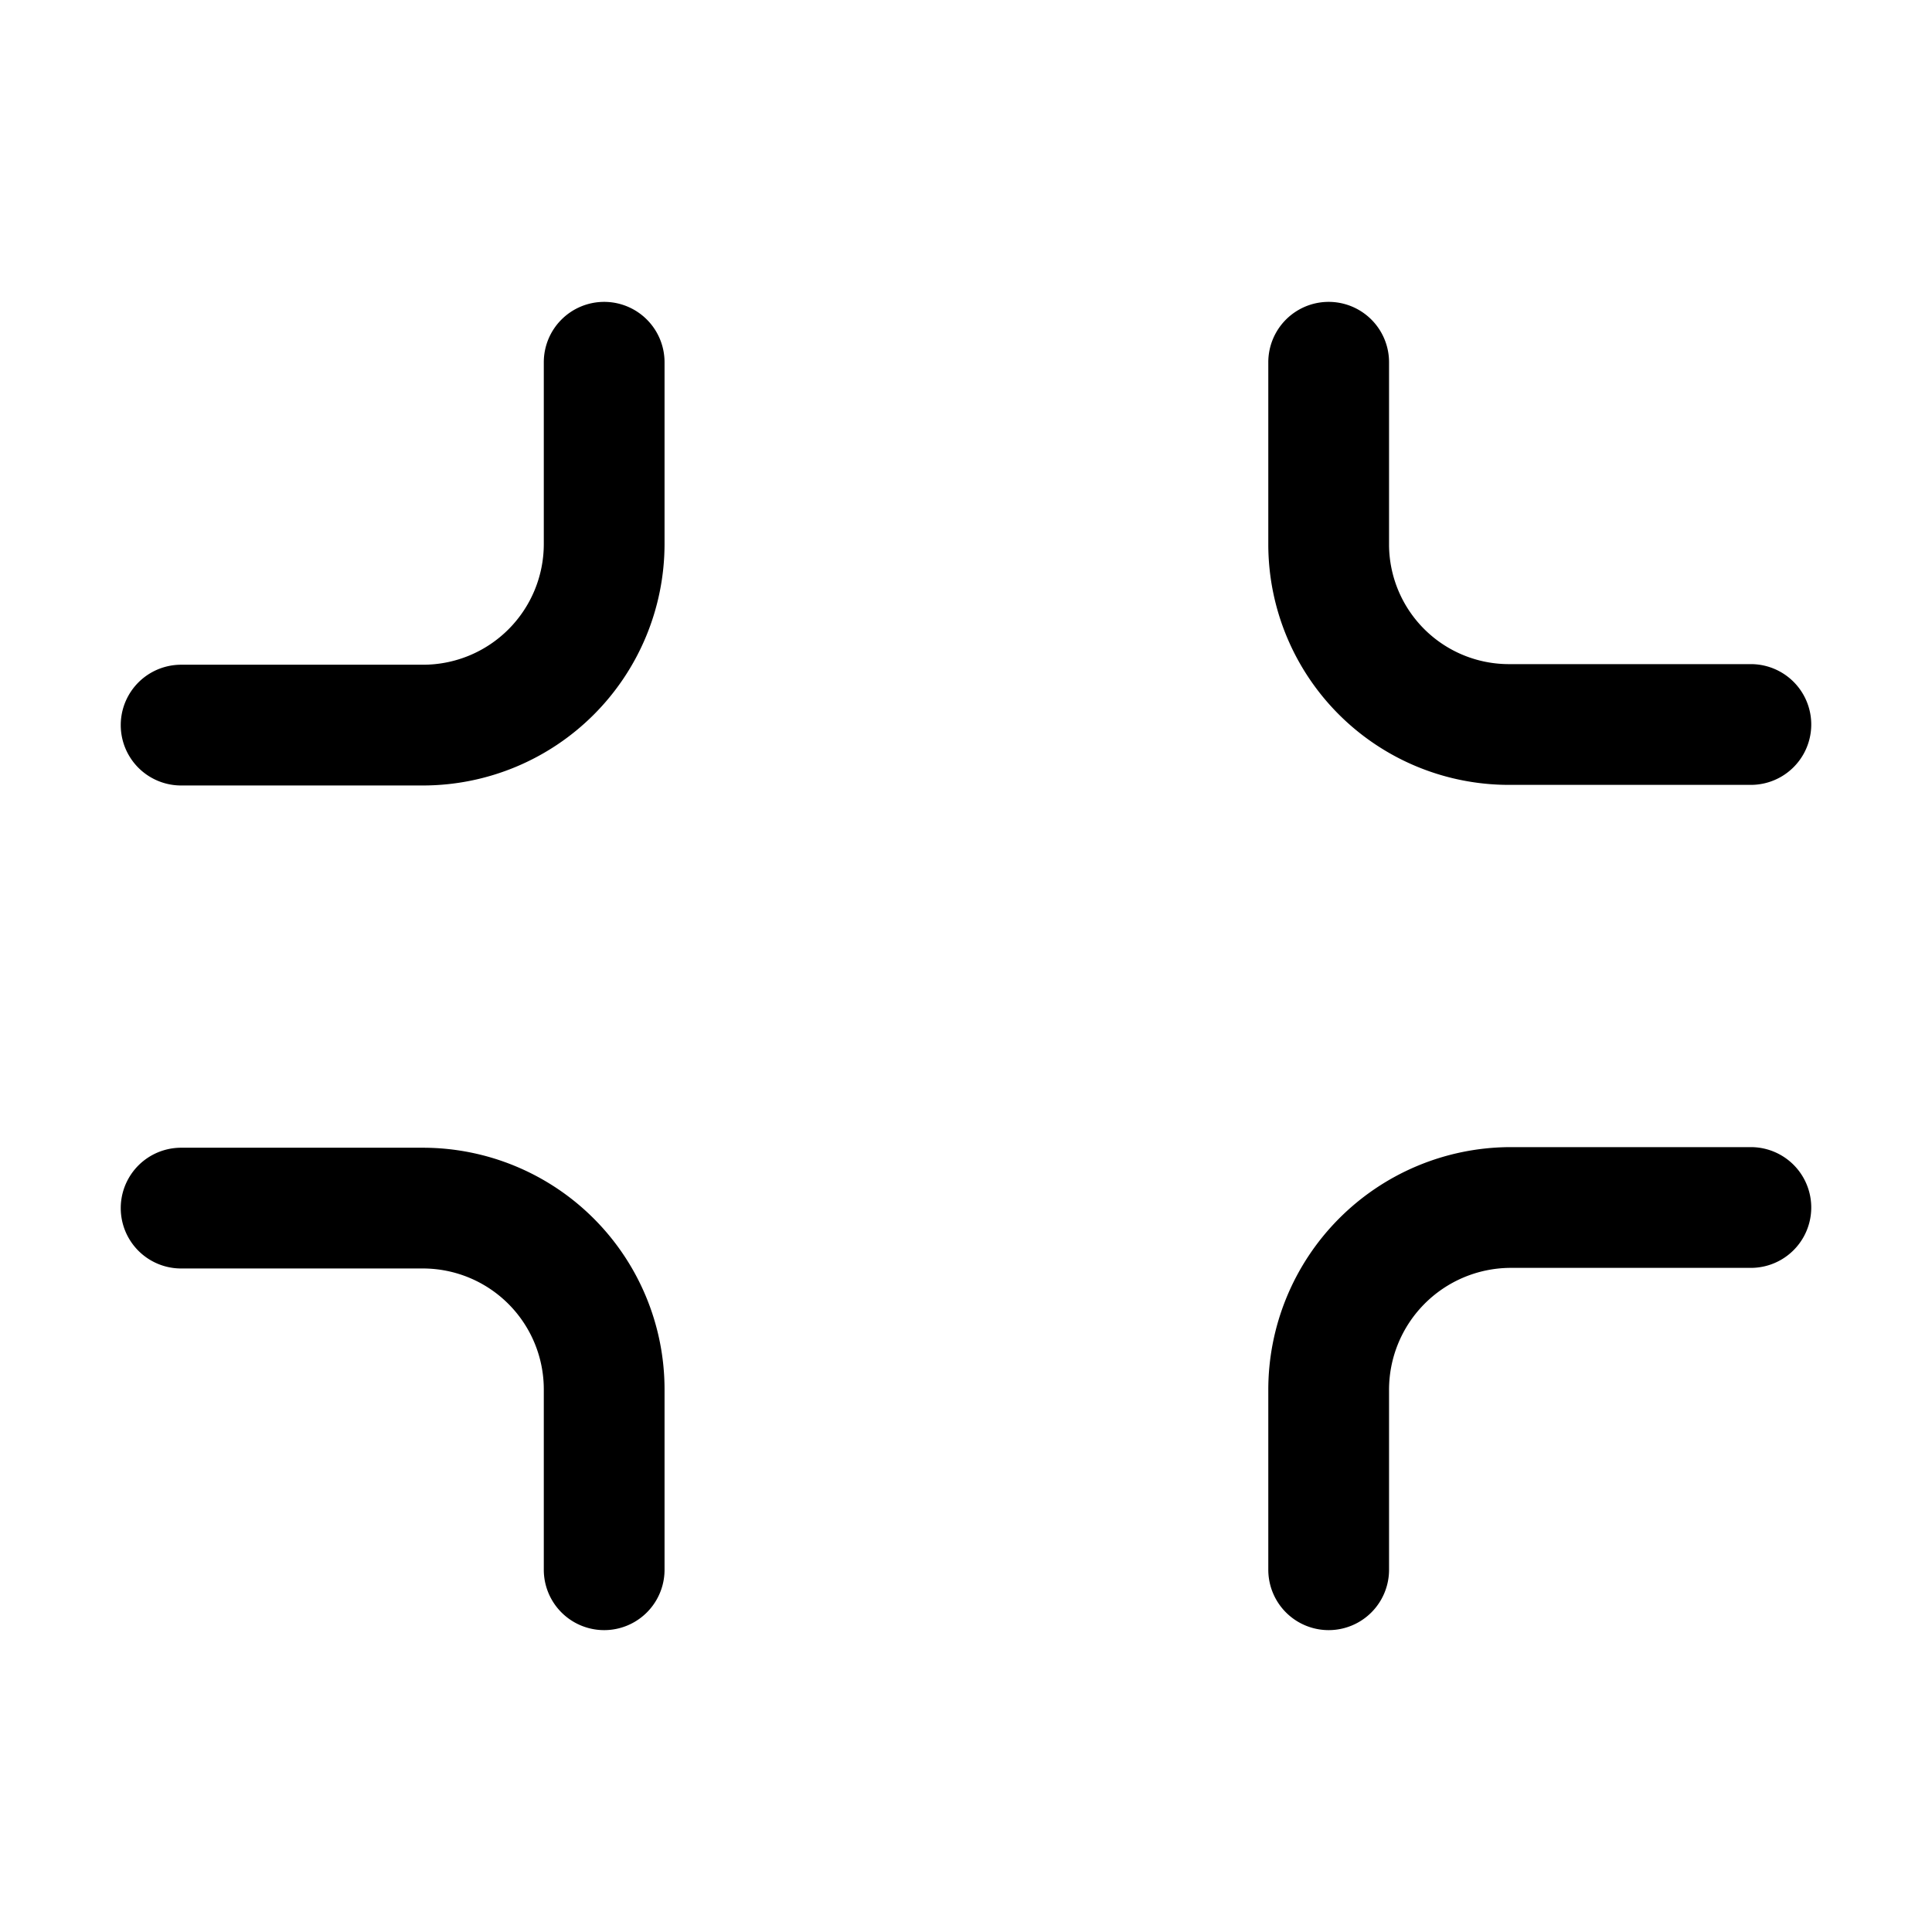 <svg xmlns="http://www.w3.org/2000/svg" width="32" height="32" viewBox="0 0 32 32"><path d="M25.007 13H29a1 1 0 1 0 0-2h-3.993a1.986 1.986 0 0 1-2-1.965V6a1 1 0 0 0-2 0v3.035a3.986 3.986 0 0 0 4 3.965M10.007 5a1 1 0 0 0-1 1v3.01a2 2 0 0 1-2 2H3a1 1 0 1 0 0 2h4.007a4.004 4.004 0 0 0 4-4V6a1 1 0 0 0-1-1M7.007 19.01H3a1 1 0 1 0 0 2h4.007a2.003 2.003 0 0 1 2 2V26a1 1 0 1 0 2 0v-2.99a4.004 4.004 0 0 0-4-4M29 19h-3.993a4.02 4.02 0 0 0-4 4.036V26a1 1 0 1 0 2 0v-2.964a2.02 2.02 0 0 1 2-2.036H29a1 1 0 1 0 0-2"/></svg>